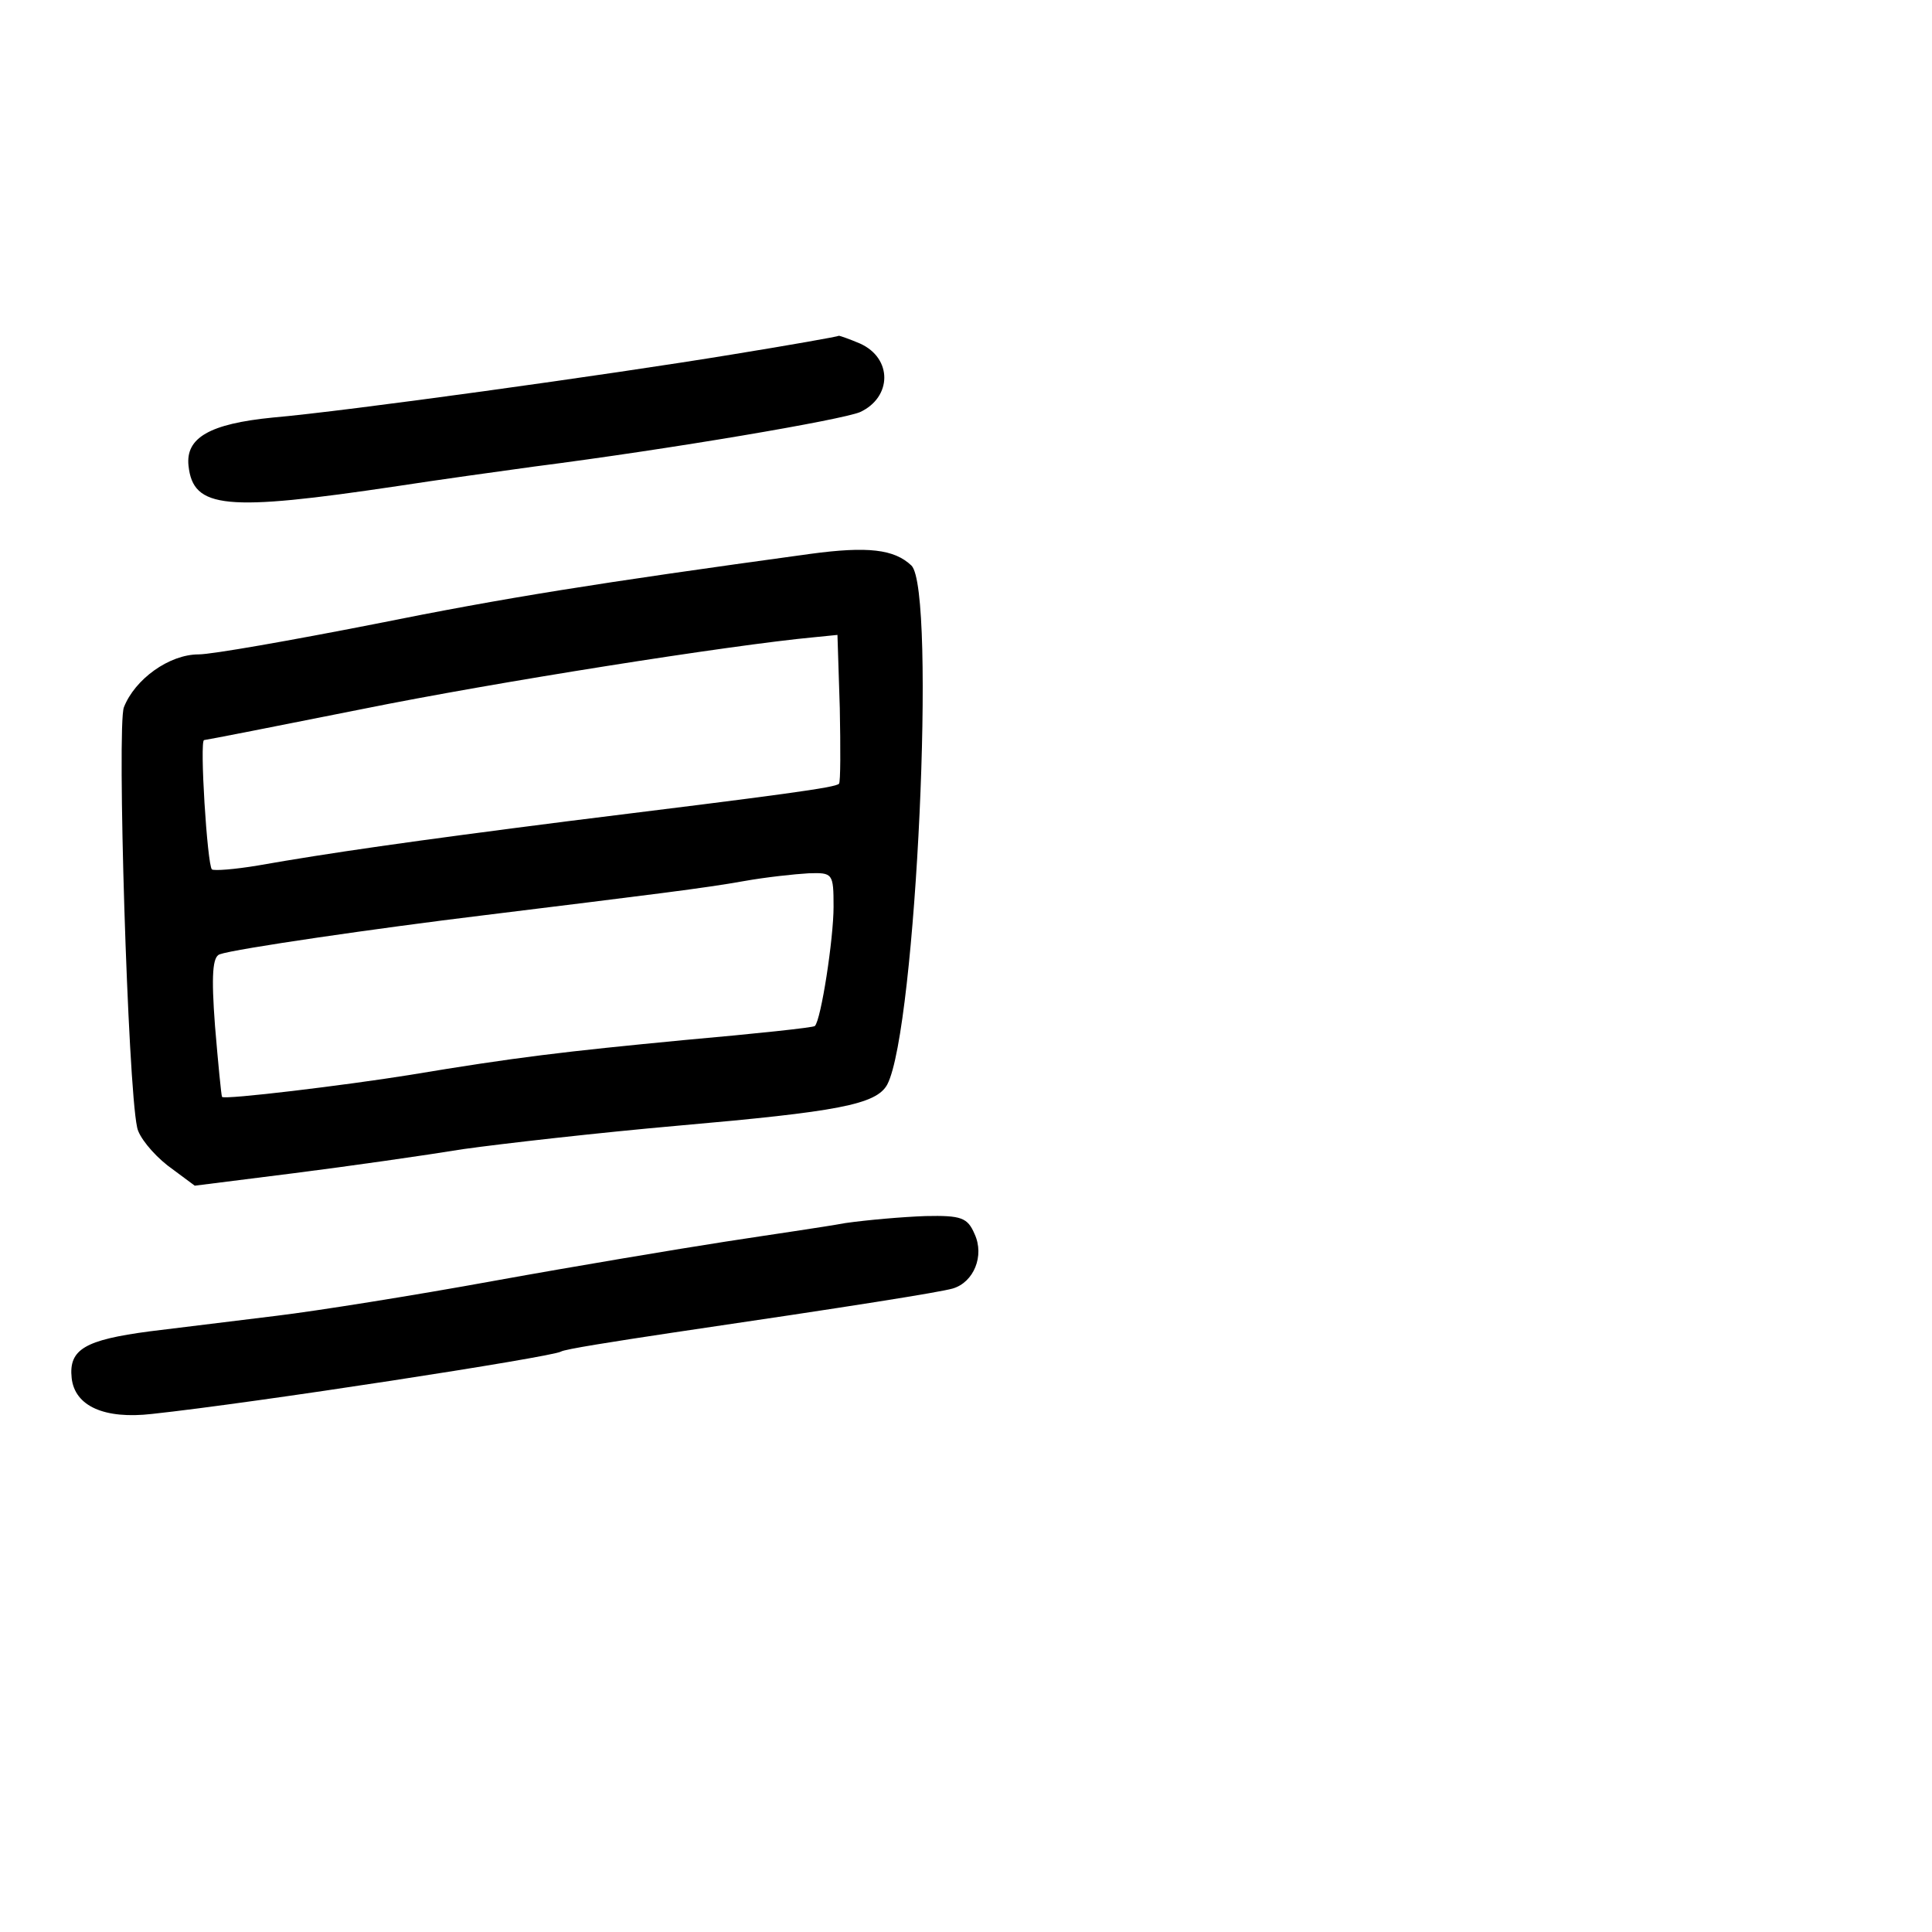 <?xml version="1.0" standalone="no"?>
<!DOCTYPE svg PUBLIC "-//W3C//DTD SVG 20010904//EN"
 "http://www.w3.org/TR/2001/REC-SVG-20010904/DTD/svg10.dtd">
<svg version="1.0" xmlns="http://www.w3.org/2000/svg"
 width="248pt" height="248pt" viewBox="0 0 248 248"
 preserveAspectRatio="xMidYMid meet">
<g transform="translate(0,248) scale(0.1,-0.1)"
fill="#000000" stroke="none">
<path d="M940 2025 c-158 -26 -497 -73 -590 -81 -81 -8 -112 -26 -108 -62 6
-55 47 -59 268 -26 52 8 131 19 175 25 179 23 395 60 419 70 41 19 42 69 0 88
-14 6 -26 10 -27 10 -1 -1 -63 -12 -137 -24z"/>
<path d="M1040 1769 c-277 -38 -390 -56 -559 -90 -107 -21 -209 -39 -226 -39
-38 0 -82 -32 -96 -68 -9 -24 5 -484 17 -539 2 -12 20 -34 39 -49 l35 -26 127
16 c71 9 169 23 218 31 50 7 173 21 275 30 205 18 255 27 269 53 37 71 63 634
31 666 -22 21 -56 25 -130 15z m37 -295 c-4 -5 -72 -14 -347 -48 -204 -26
-308 -41 -399 -57 -30 -5 -56 -7 -59 -5 -6 6 -16 166 -10 166 2 0 94 18 204
40 168 34 472 82 579 92 l30 3 3 -94 c1 -51 1 -95 -1 -97z m-7 -158 c0 -41
-16 -145 -24 -153 -1 -2 -77 -10 -167 -18 -156 -15 -216 -22 -354 -45 -81 -13
-237 -32 -240 -28 -1 2 -5 43 -9 91 -5 66 -3 89 6 92 19 7 206 34 338 50 219
27 285 35 335 44 28 5 65 9 83 10 31 1 32 0 32 -43z"/>
<path d="M1085 910 c-27 -5 -97 -15 -155 -24 -58 -9 -190 -31 -295 -50 -104
-19 -230 -39 -280 -45 -49 -6 -123 -15 -163 -20 -83 -11 -104 -23 -100 -60 4
-36 42 -53 103 -46 131 14 513 73 525 80 4 3 68 13 141 24 238 35 344 52 362
57 27 8 41 42 28 70 -9 21 -17 24 -63 23 -29 -1 -75 -5 -103 -9z"/>
</g>
</svg>
